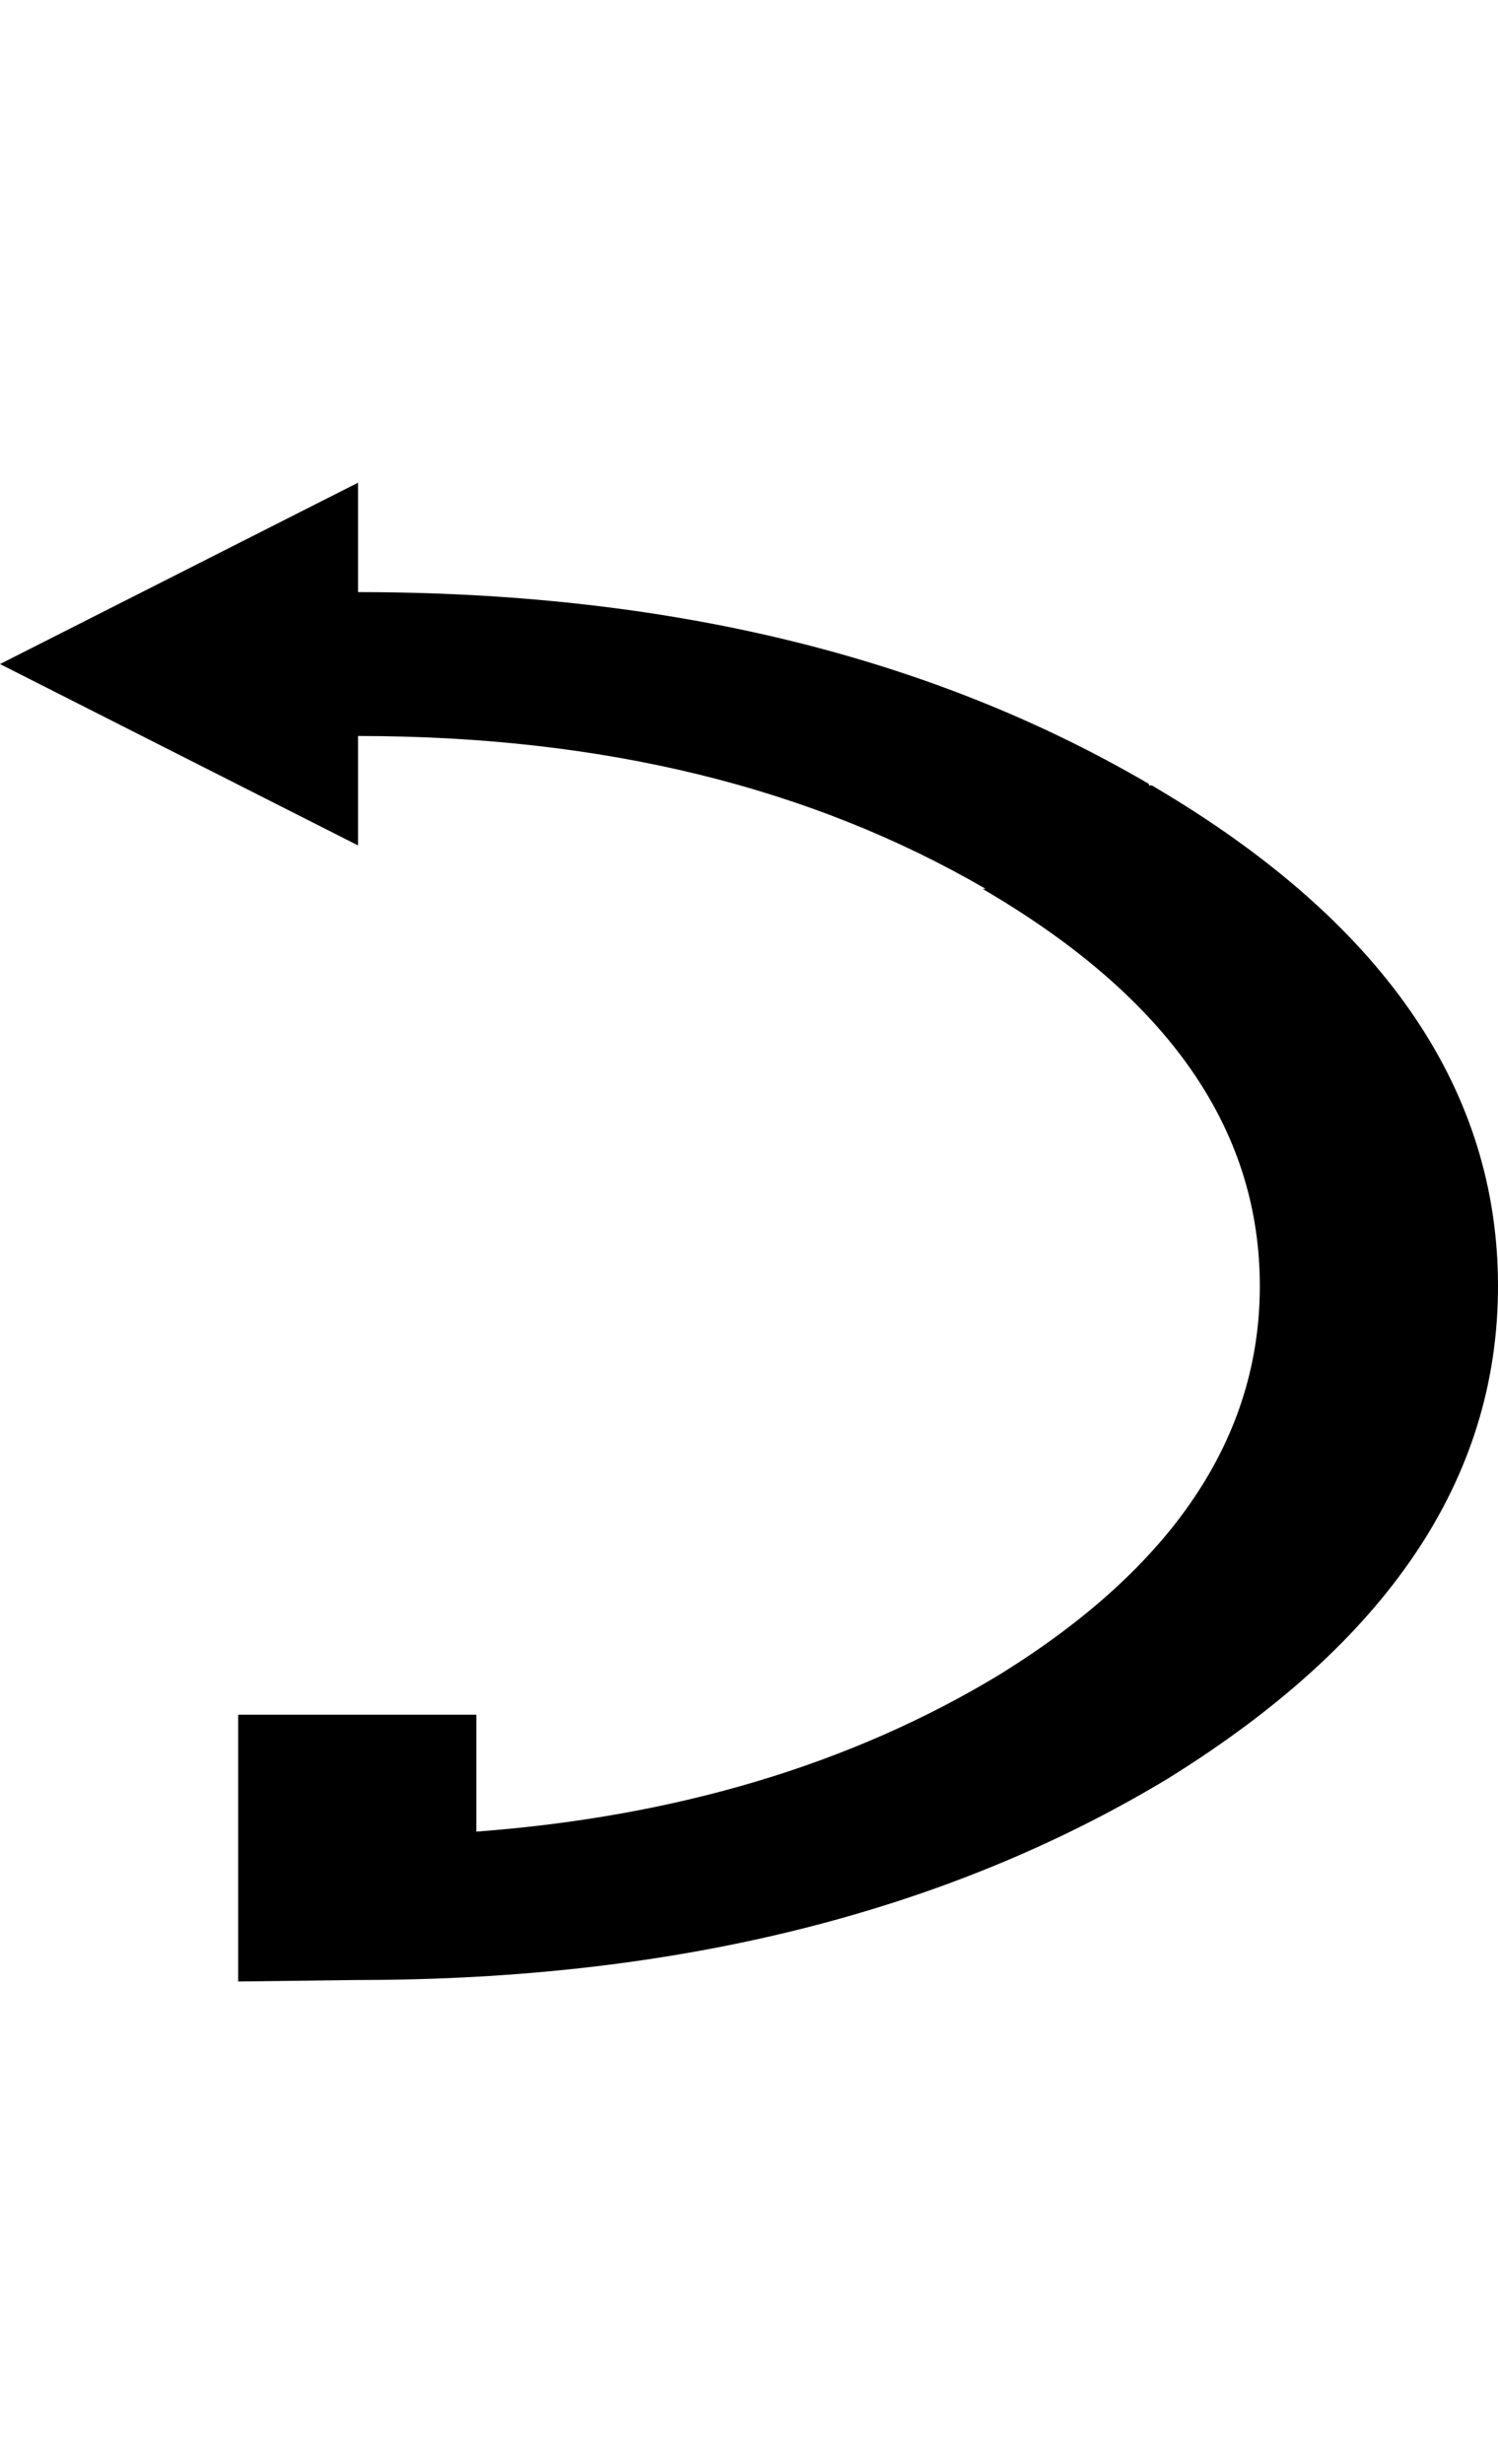 <?xml version="1.0" encoding="utf-8"?>
<svg viewBox="0 0 1 1" width="25.15" height="41.35" xmlns="http://www.w3.org/2000/svg" xmlns:bx="https://boxy-svg.com">
  <path stroke="none" fill="#000000" d="M 0.769 0.202 L 0.779 0.208 C 0.926 0.297 1 0.407 1 0.536 C 1 0.665 0.926 0.774 0.779 0.865 C 0.631 0.954 0.451 0.999 0.239 0.999 L 0.159 1 L 0.159 0.822 L 0.318 0.822 L 0.318 0.9 C 0.452 0.89 0.568 0.855 0.666 0.796 C 0.783 0.724 0.841 0.637 0.841 0.536 C 0.841 0.434 0.783 0.348 0.666 0.277 L 0.656 0.271 L 0.658 0.271 C 0.541 0.203 0.402 0.169 0.239 0.169 L 0.239 0.242 L 0 0.121 L 0.239 0 L 0.239 0.073 C 0.444 0.073 0.62 0.115 0.767 0.201 L 0.767 0.202 L 0.769 0.202" bx:origin="0 0"/>
</svg>
